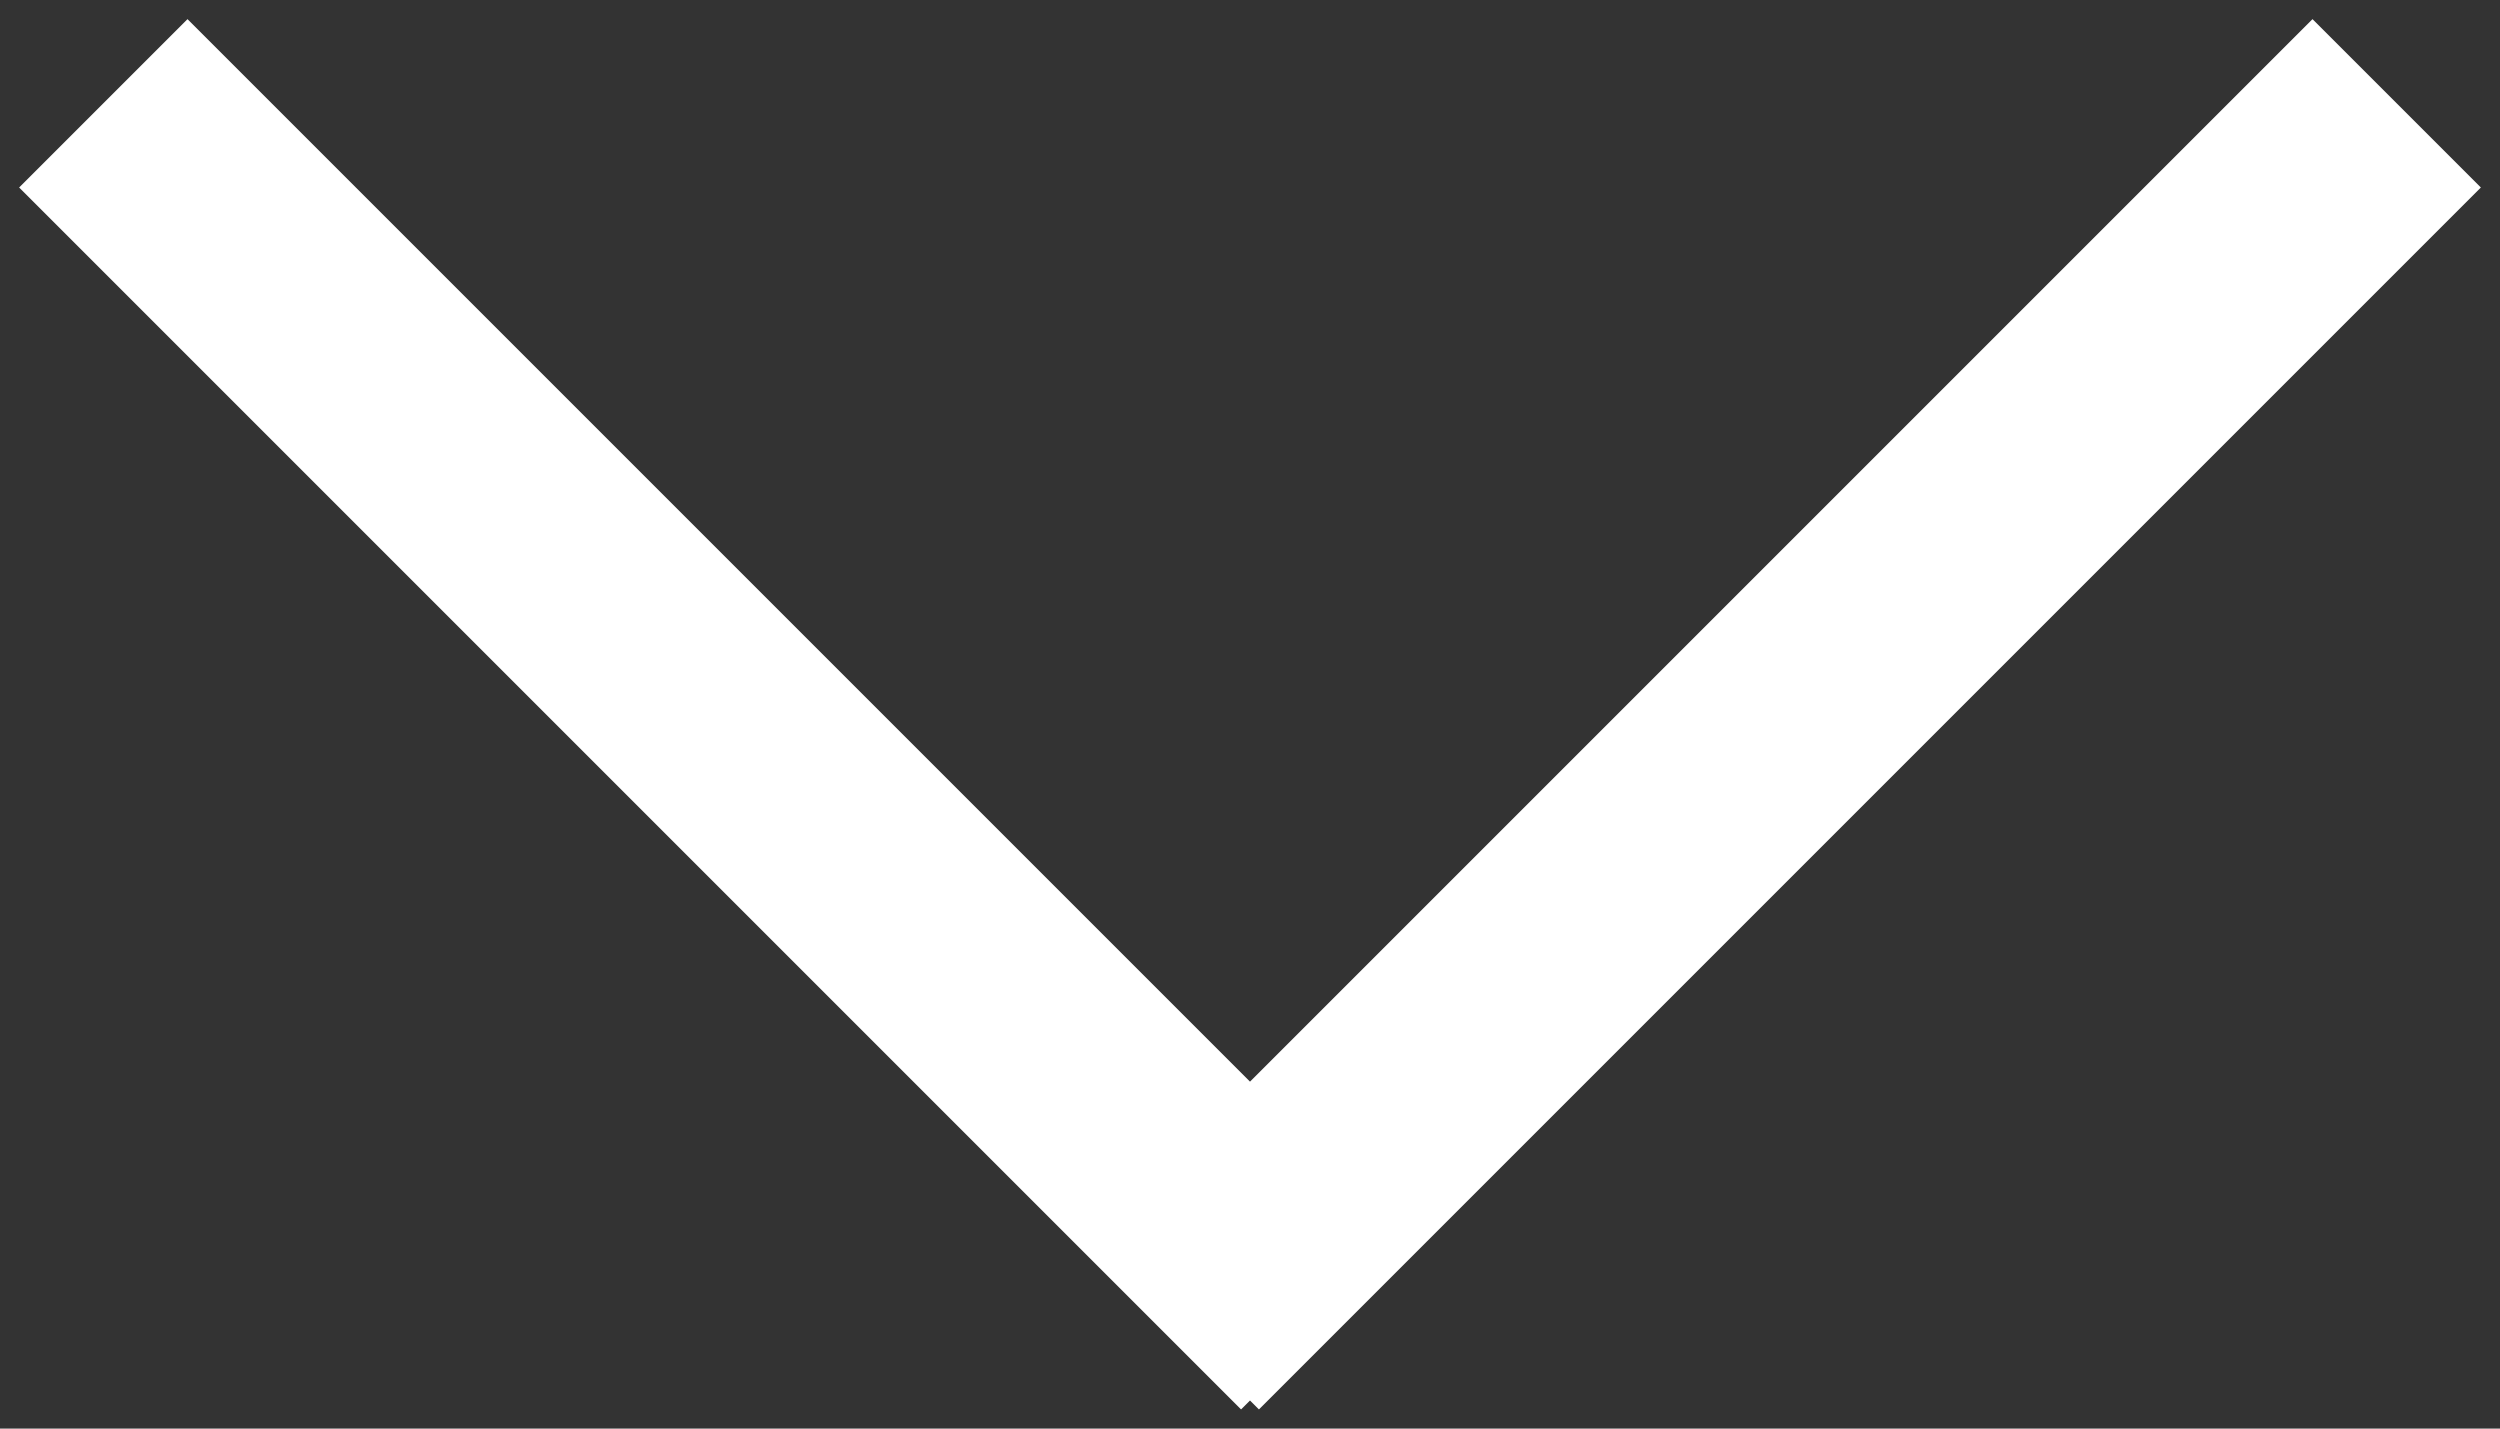 <svg xmlns="http://www.w3.org/2000/svg" width="42" height="24" viewBox="0 0 42 24"><rect x="0" y="0" width="42" height="24" fill="#333333" stroke="none"/><g fill="none" fill-rule="evenodd" stroke="#FFF" stroke-linecap="square" stroke-width="4"><path d="M3.15 3.15l17.7 17.7M38.85 3.15l-17.7 17.7"/></g></svg>